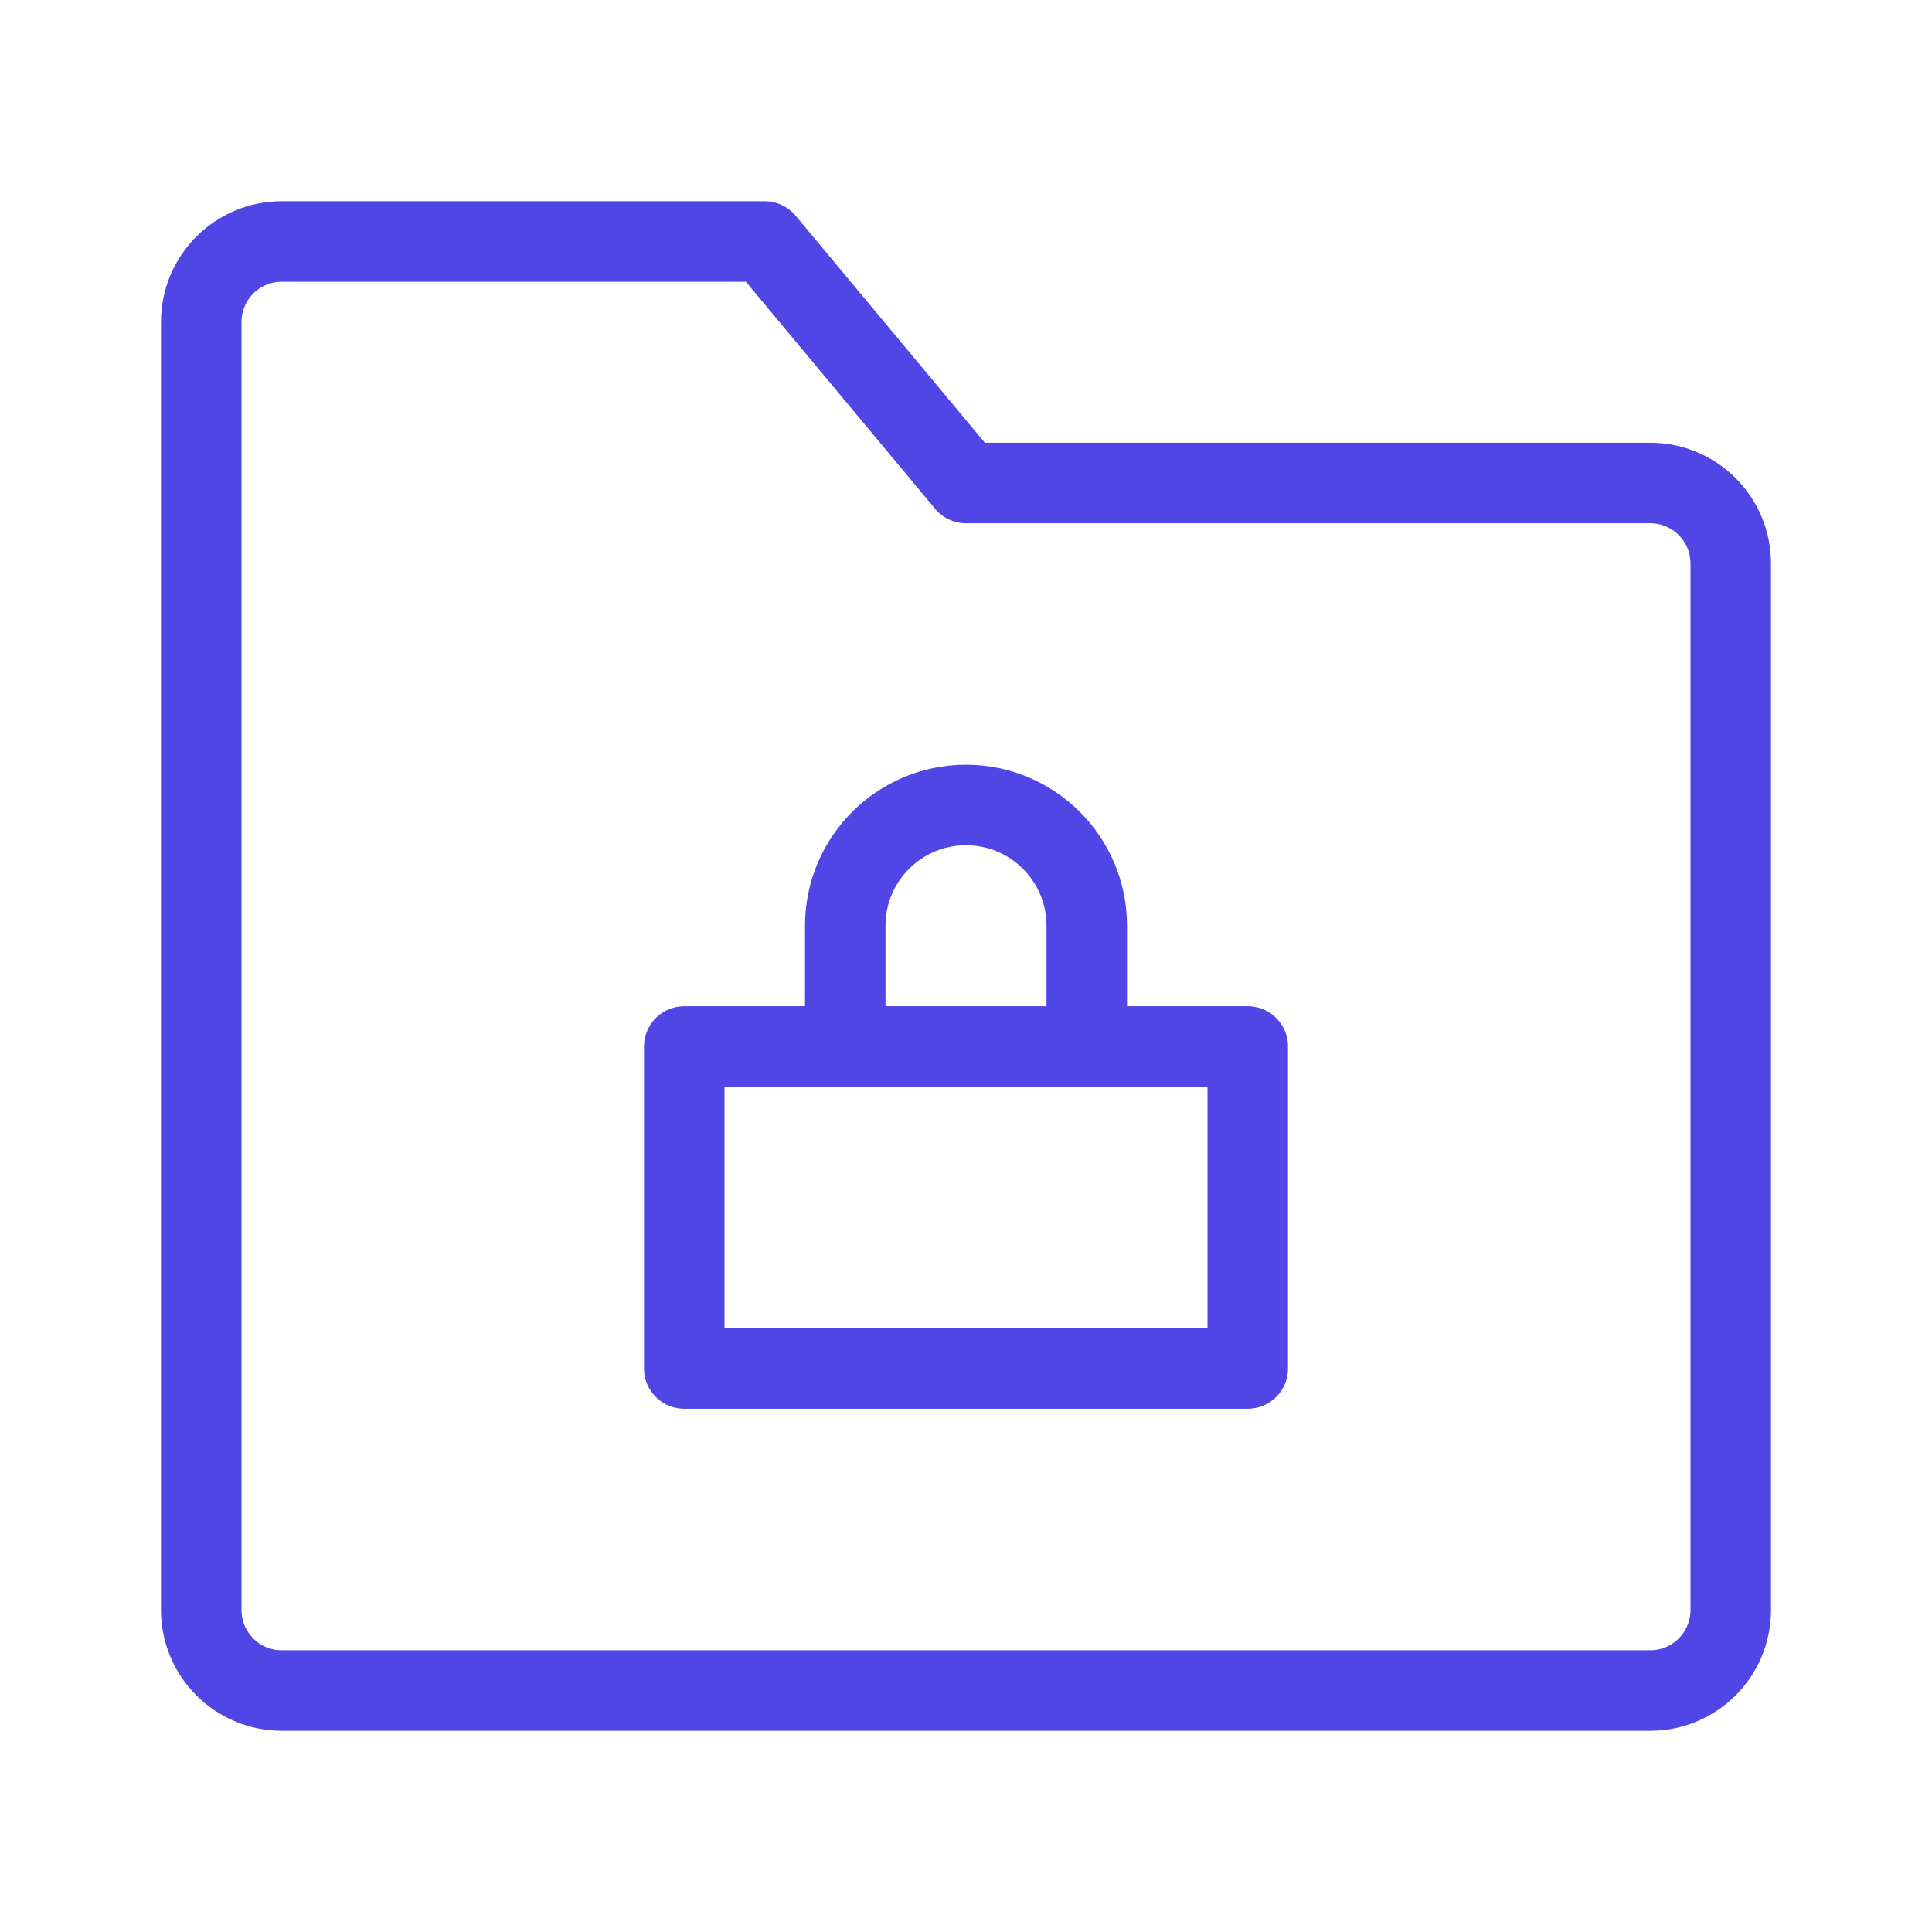 <?xml version="1.0" encoding="UTF-8"?>
<svg width="38" height="38" viewBox="0 0 48 48" fill="none" xmlns="http://www.w3.org/2000/svg">
  <path
    d="M5 8C5 6.895 5.895 6 7 6H19L24 12H41C42.105 12 43 12.895 43 14V40C43 41.105 42.105 42 41 42H7C5.895 42 5 41.105 5 40V8Z"
    fill="none" stroke="#4f46e5" stroke-width="2" stroke-linejoin="round"/>
  <rect x="17" y="26" width="14" height="8" fill="none" stroke="#4f46e5" stroke-width="2" stroke-linecap="round"
        stroke-linejoin="round"/>
  <path d="M27 26V23C27 21.343 25.657 20 24 20C22.343 20 21 21.343 21 23V26" stroke="#4f46e5" stroke-width="2"
        stroke-linecap="round" stroke-linejoin="round"/>
</svg>
